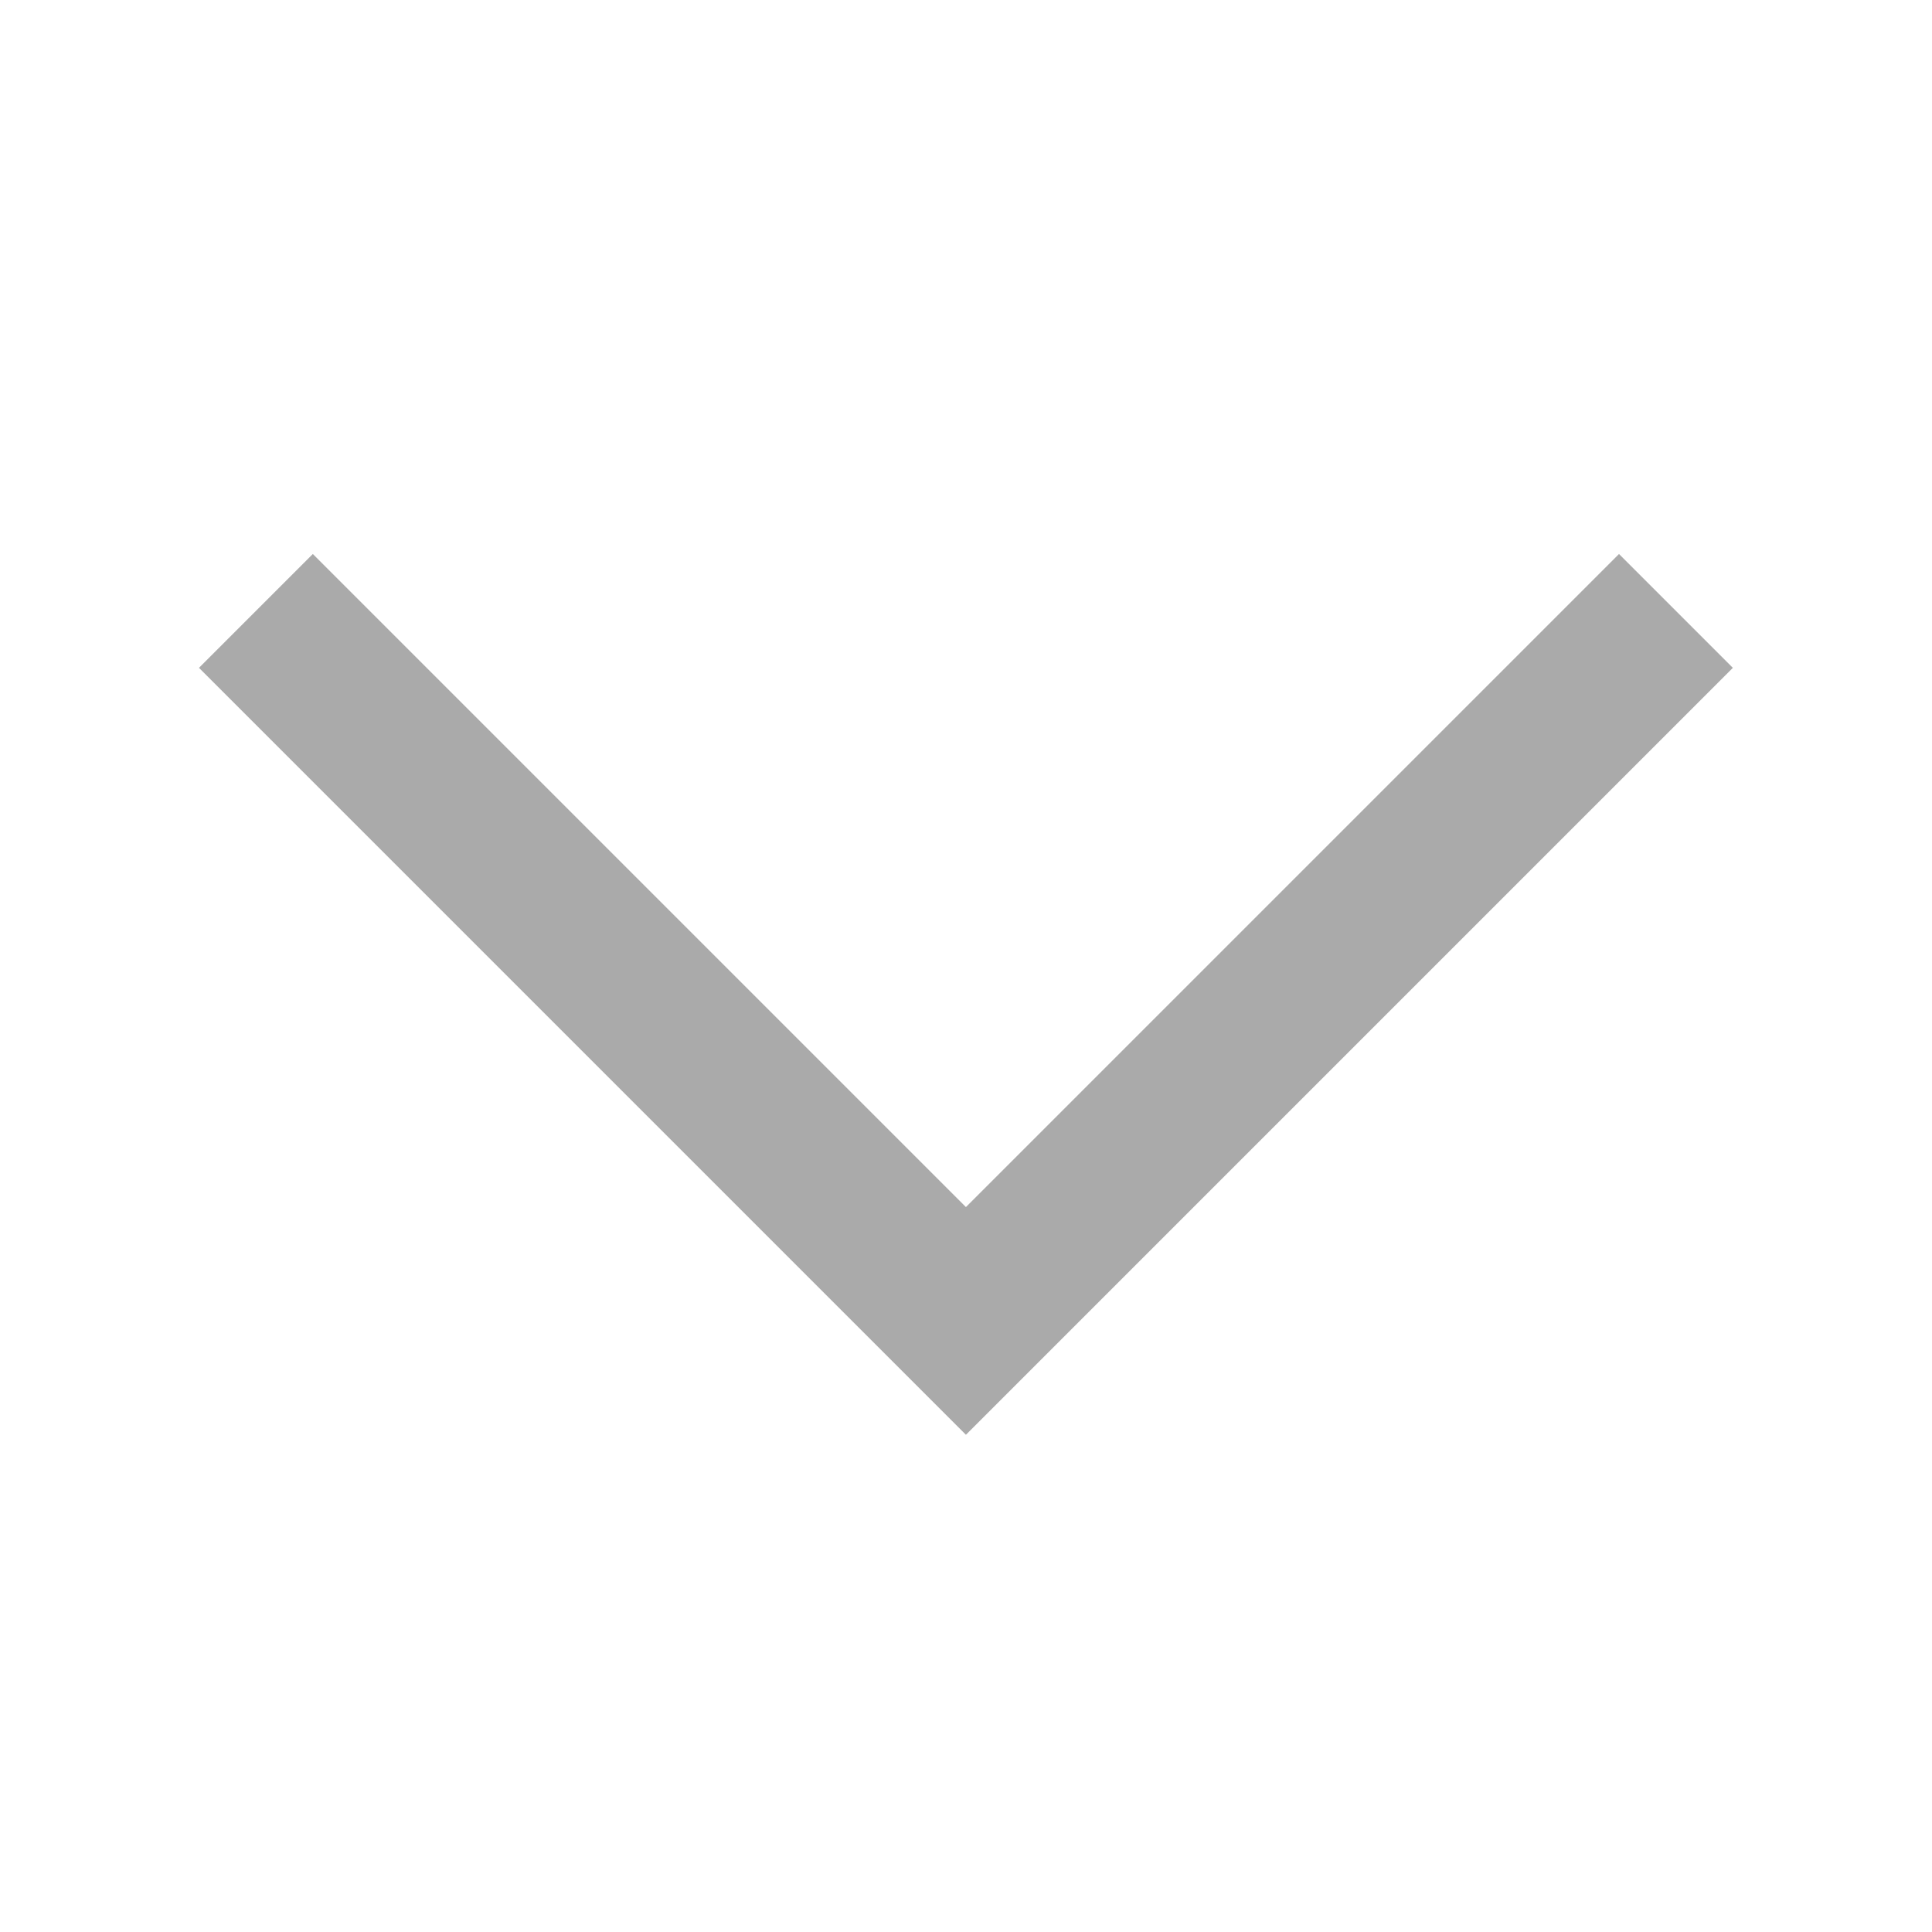 <svg xmlns="http://www.w3.org/2000/svg" width="24" height="24" viewBox="0 0 24 24">
  <g transform="translate(-1608 -661)">
    <rect width="24" height="24" transform="translate(1608 661)" fill="red" opacity="0"/>
    <path d="M1609.84,665.294l8.82,8.82,8.82-8.82" transform="translate(1.339 3.295)" fill="none" stroke="#aaa" stroke-width="2"/>
  </g>
</svg>
